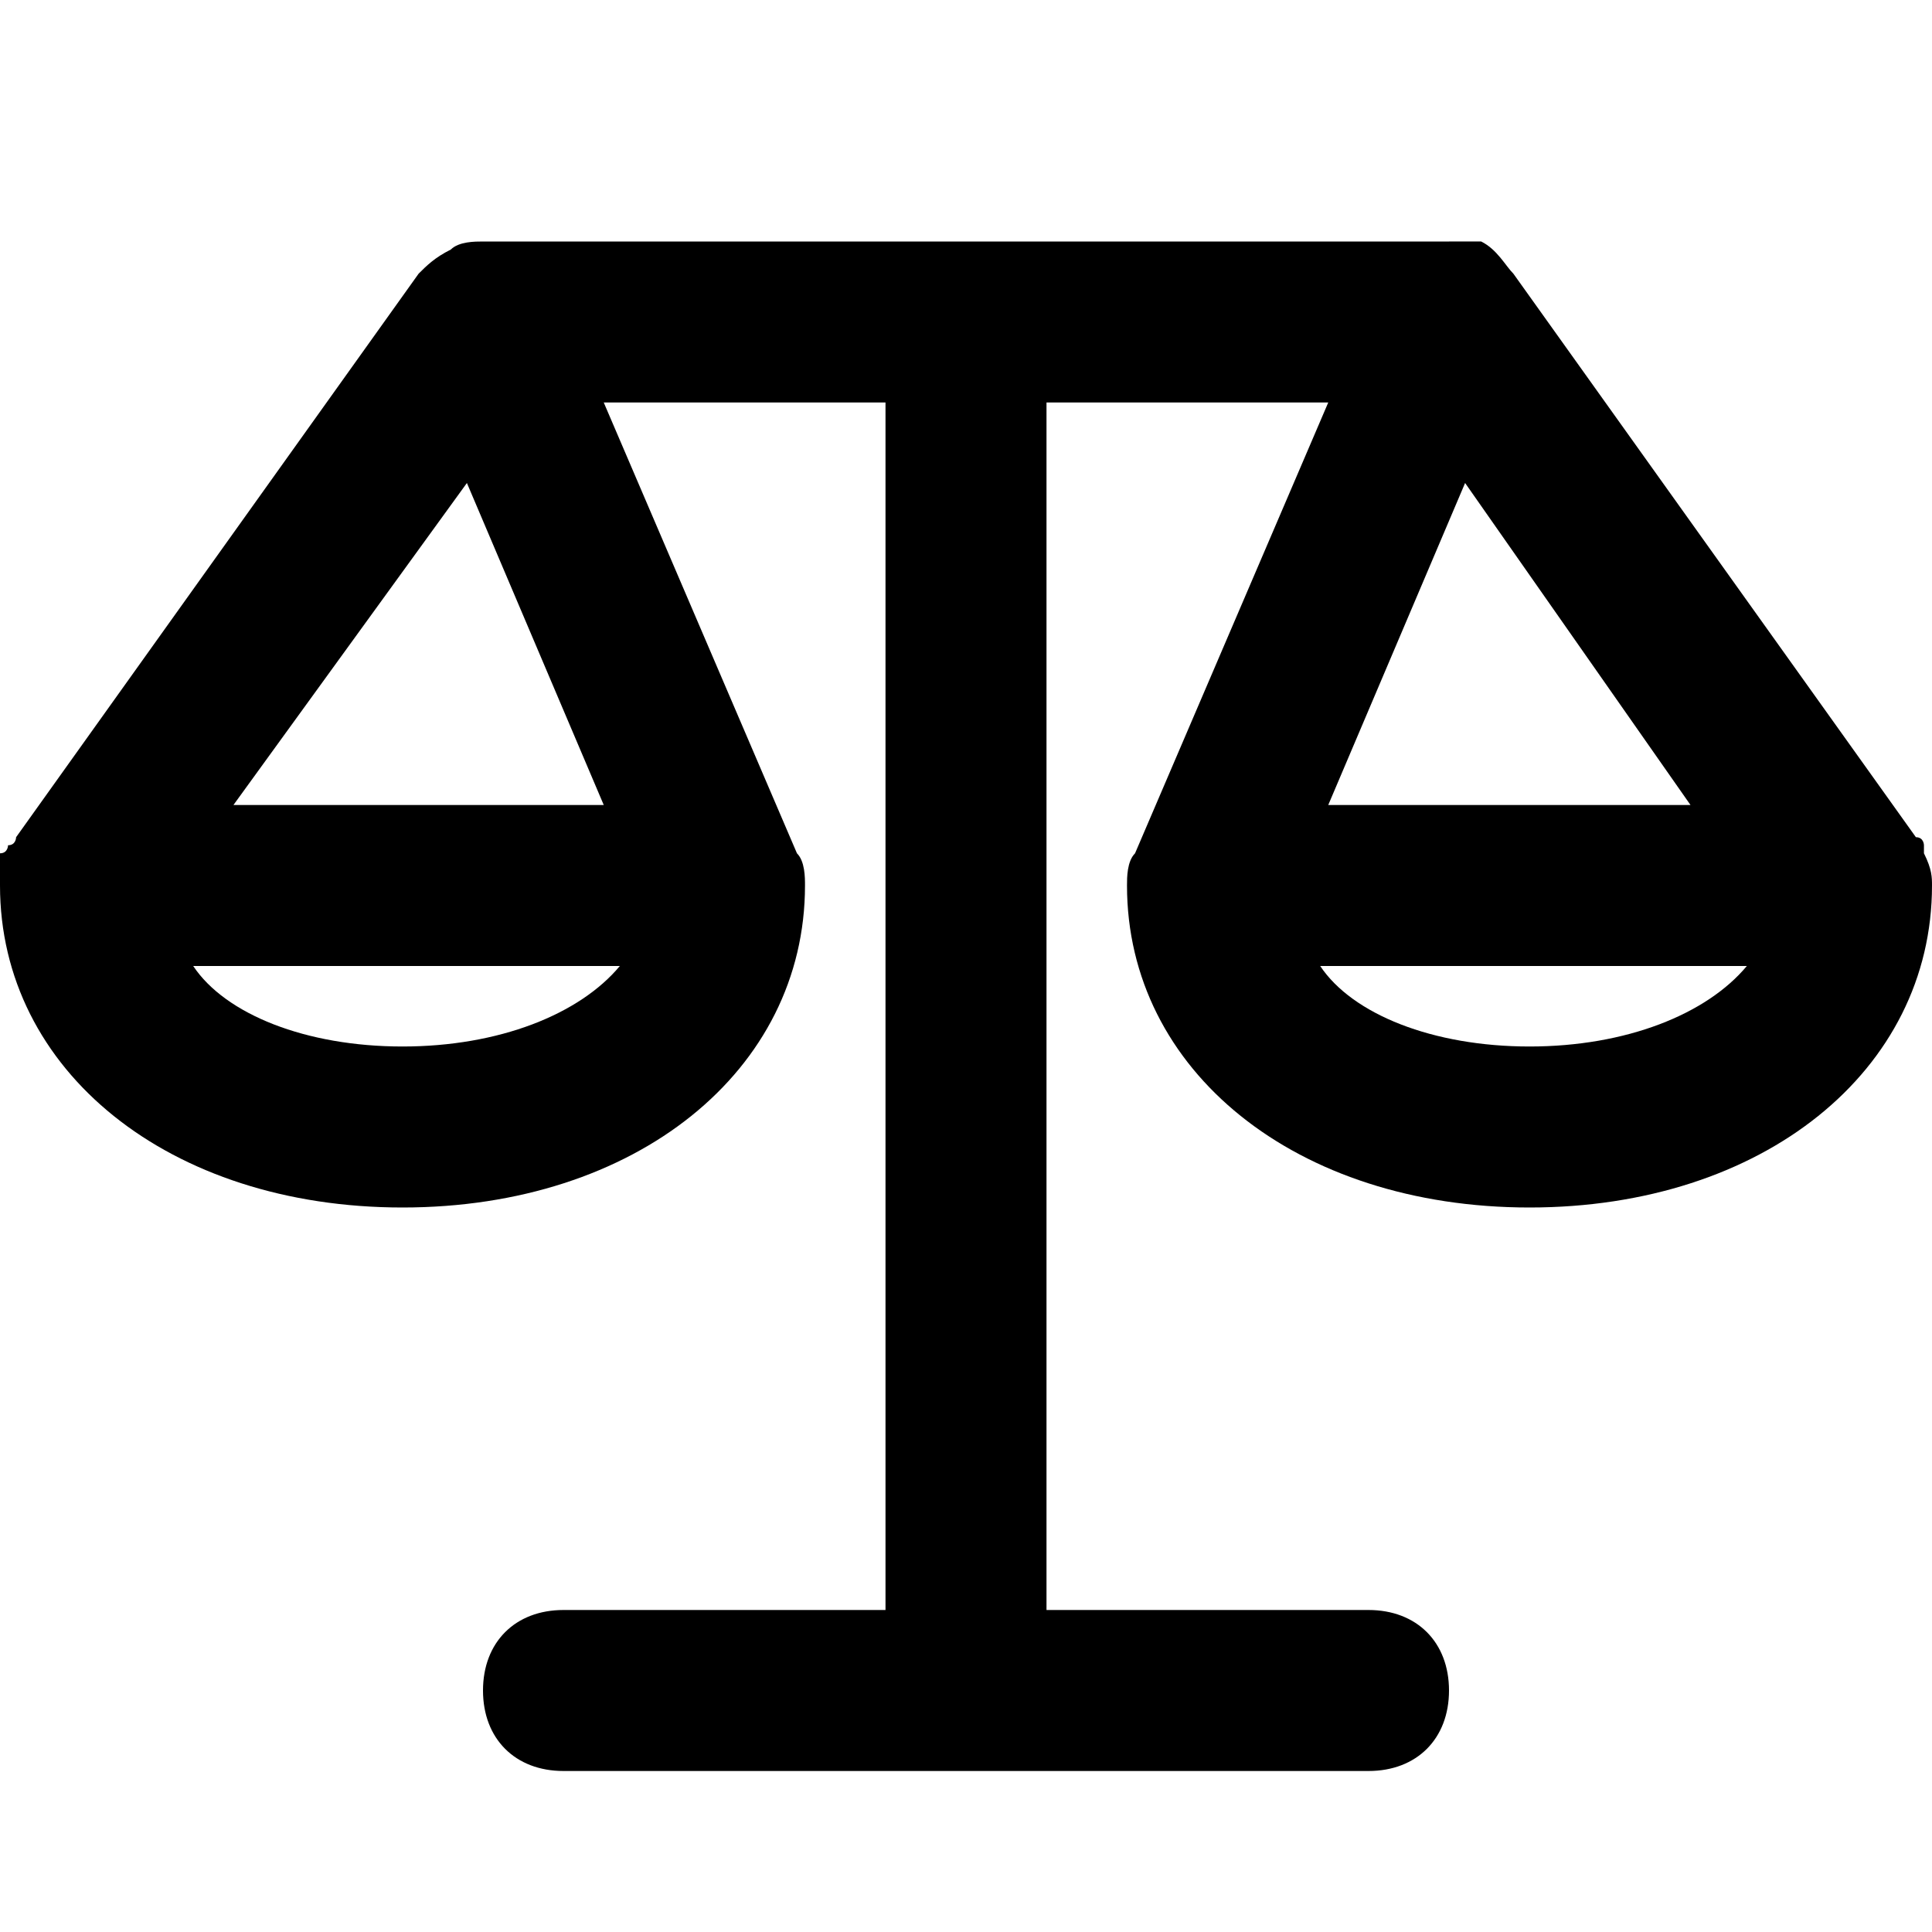<svg version="1.1" id="Layer_1" xmlns="http://www.w3.org/2000/svg" xmlns:xlink="http://www.w3.org/1999/xlink" x="0px" y="0px" width="24px" height="24px" viewBox="0 0 24 24" enable-background="new 0 0 24 24" xml:space="preserve">
<path d="M23.9,10.5c0,0,0-0.1-0.1-0.1l-5-7c-0.1-0.1-0.2-0.3-0.4-0.4C18.3,3,18.1,3,18,3H6C5.9,3,5.7,3,5.6,3.1
	C5.4,3.2,5.3,3.3,5.2,3.4l-5,7c0,0,0,0.1-0.1,0.1c0,0,0,0.1-0.1,0.1C0,10.8,0,10.9,0,11c0,2.3,2.1,4,5,4s5-1.7,5-4
	c0-0.1,0-0.3-0.1-0.4c0,0,0,0,0,0L7.5,5H11v15H7c-0.6,0-1,0.4-1,1s0.4,1,1,1h10c0.6,0,1-0.4,1-1s-0.4-1-1-1h-4V5h3.5l-2.4,5.6
	c0,0,0,0,0,0C14,10.7,14,10.9,14,11c0,2.3,2.1,4,5,4s5-1.7,5-4c0-0.1,0-0.2-0.1-0.4C23.9,10.6,23.9,10.6,23.9,10.5z M5.8,6l1.7,4
	H2.9L5.8,6z M5,13c-1.2,0-2.2-0.4-2.6-1h5.3C7.2,12.6,6.2,13,5,13z M18.2,6l2.8,4h-4.5L18.2,6z M19,13c-1.2,0-2.2-0.4-2.6-1h5.3
	C21.2,12.6,20.2,13,19,13z"/>
</svg>
